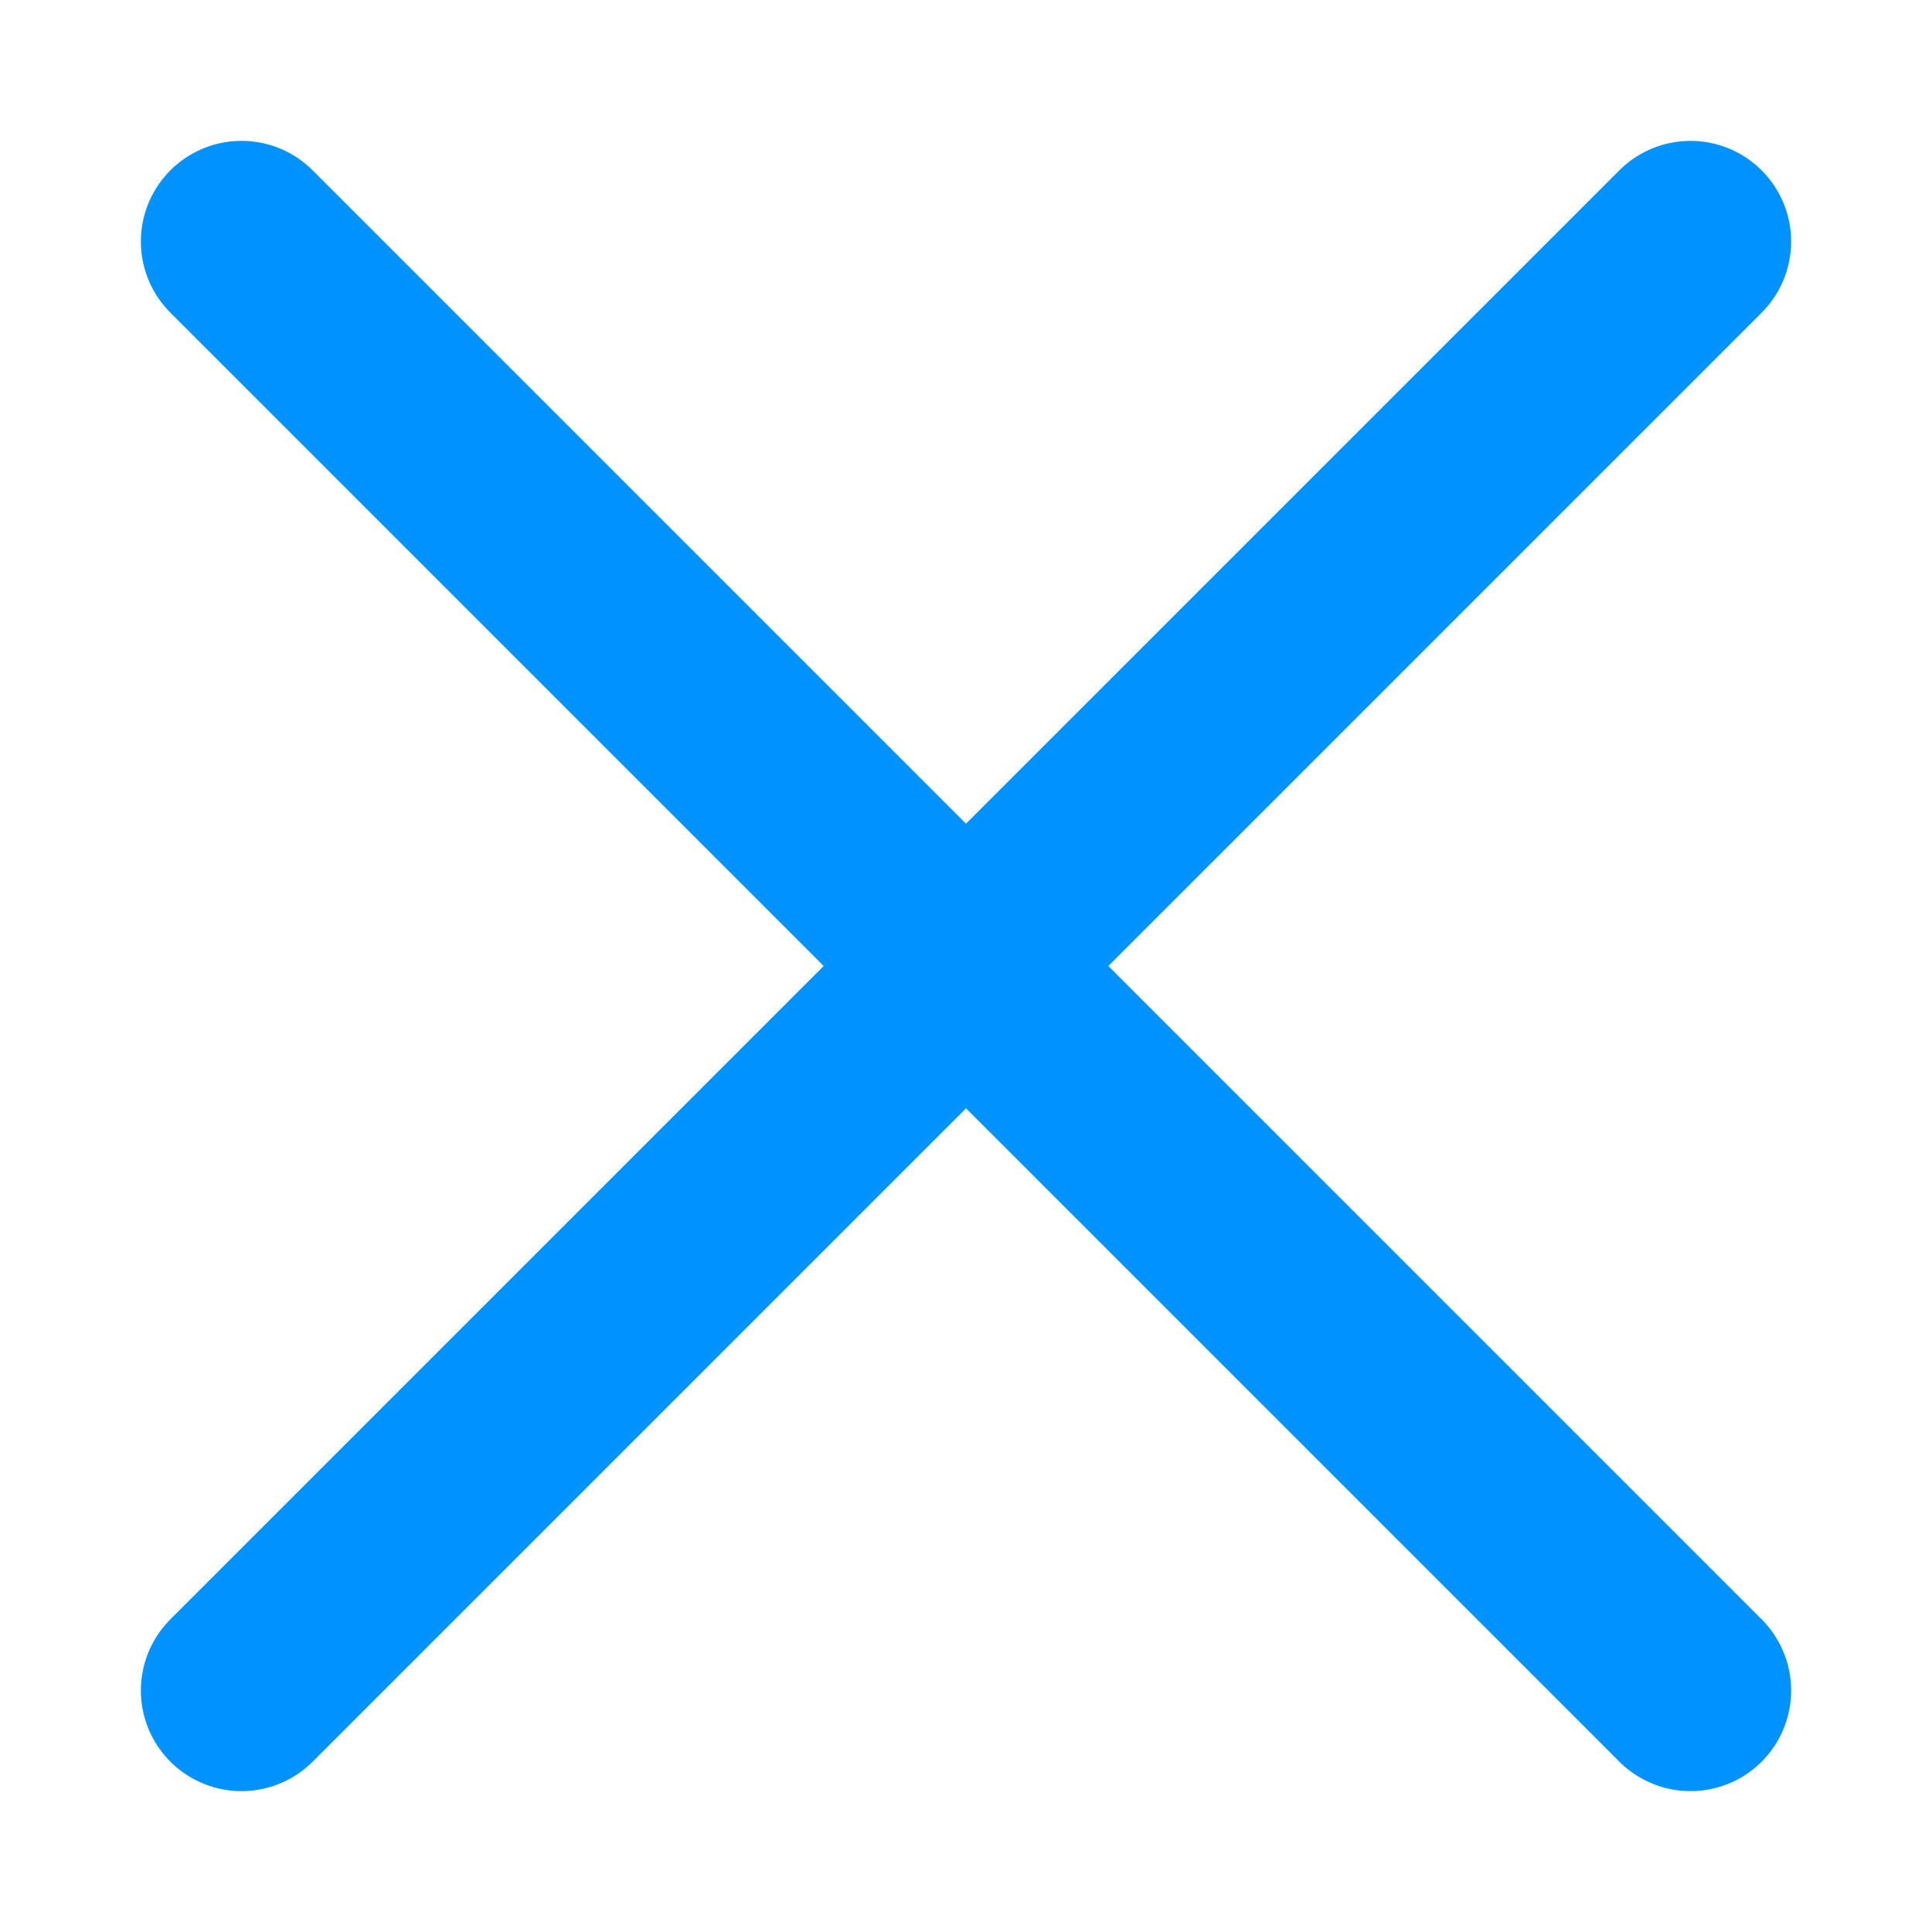 <svg width="24" height="24" viewBox="0 0 24 24" fill="none" xmlns="http://www.w3.org/2000/svg">
<path d="M3 3L12 12M21 21L12 12M12 12L21 3L3 21" stroke="#0093FF" stroke-width="2.5" stroke-linecap="round" stroke-linejoin="round"/>
</svg>
